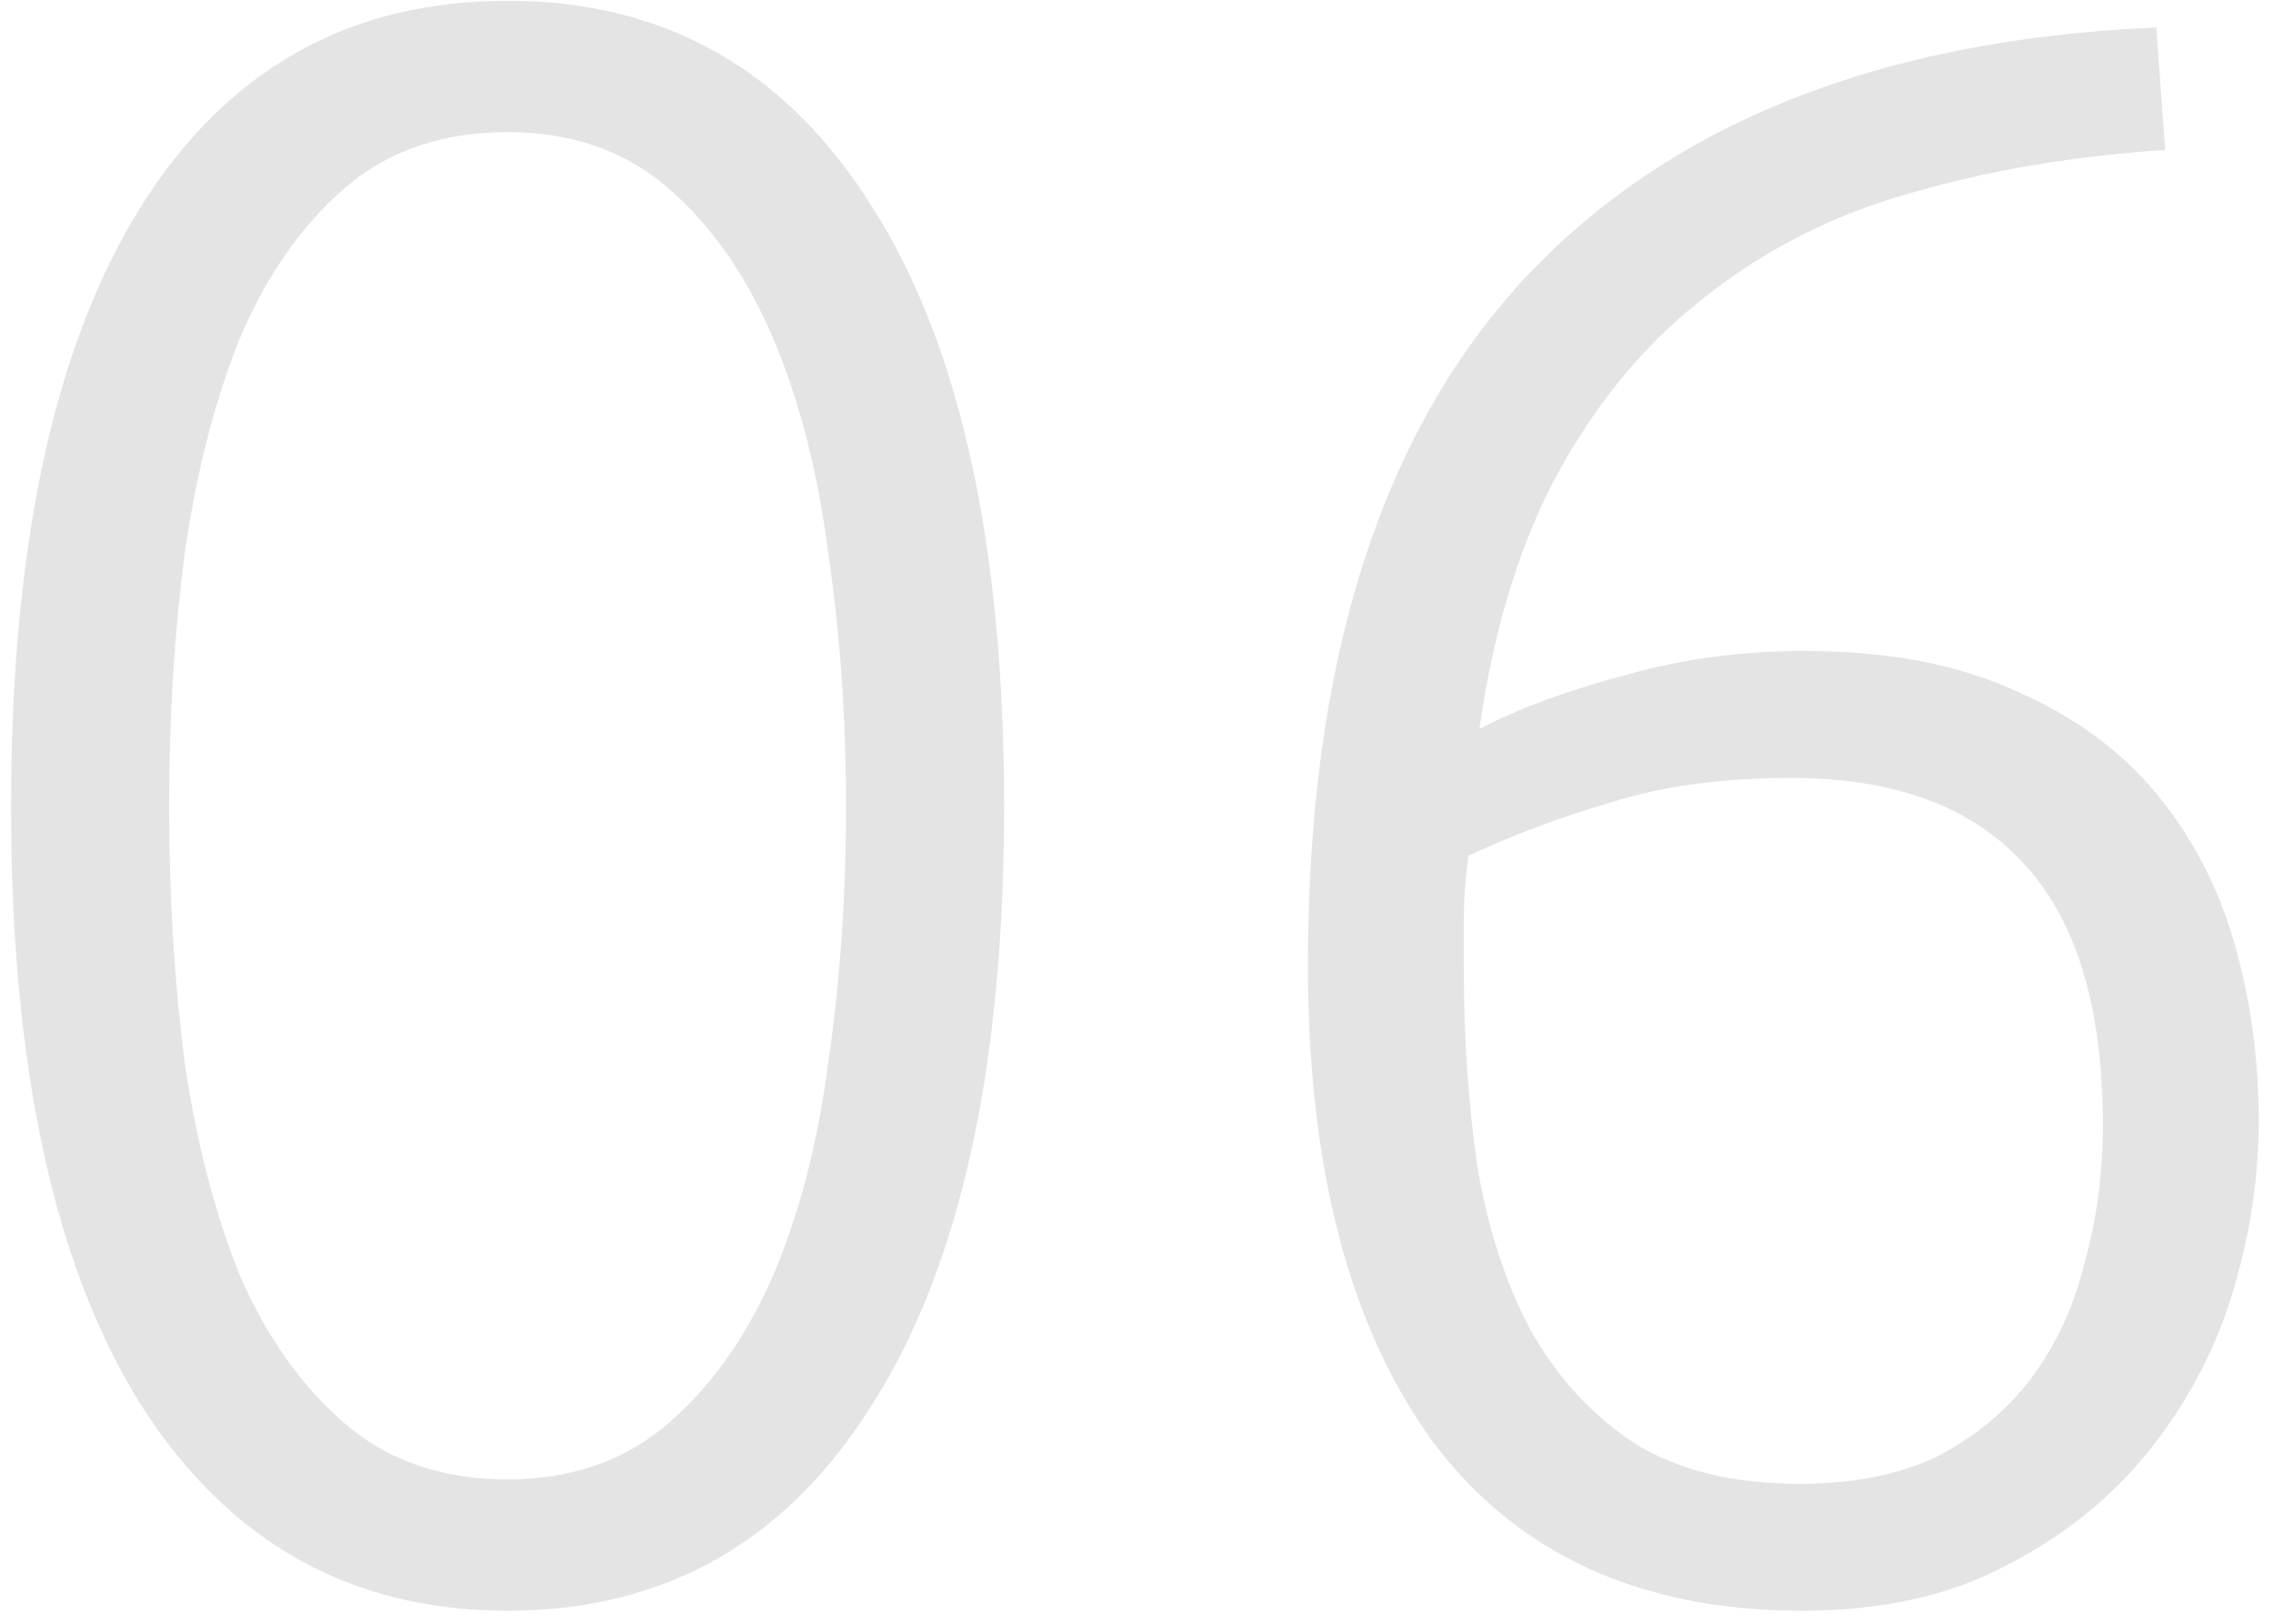 <svg width="49" height="35" viewBox="0 0 49 35" fill="none" xmlns="http://www.w3.org/2000/svg">
<path d="M0.238 17.392C0.238 11.76 1.166 7.456 3.022 4.48C4.878 1.504 7.518 0.016 10.942 0.016C14.334 0.016 16.958 1.504 18.814 4.48C20.702 7.456 21.646 11.76 21.646 17.392C21.646 22.992 20.702 27.28 18.814 30.256C16.958 33.232 14.334 34.72 10.942 34.72C7.55 34.72 4.91 33.232 3.022 30.256C1.166 27.28 0.238 22.992 0.238 17.392ZM18.238 17.392C18.238 15.472 18.11 13.648 17.854 11.92C17.63 10.16 17.23 8.608 16.654 7.264C16.078 5.92 15.326 4.848 14.398 4.048C13.47 3.248 12.318 2.848 10.942 2.848C9.534 2.848 8.366 3.248 7.438 4.048C6.51 4.848 5.758 5.92 5.182 7.264C4.638 8.608 4.238 10.16 3.982 11.92C3.758 13.648 3.646 15.472 3.646 17.392C3.646 19.312 3.758 21.152 3.982 22.912C4.238 24.64 4.638 26.176 5.182 27.52C5.758 28.832 6.51 29.888 7.438 30.688C8.366 31.488 9.534 31.888 10.942 31.888C12.318 31.888 13.47 31.488 14.398 30.688C15.326 29.888 16.078 28.832 16.654 27.52C17.23 26.176 17.63 24.64 17.854 22.912C18.11 21.152 18.238 19.312 18.238 17.392ZM28.196 20.8C28.196 14.304 29.748 9.376 32.852 6.016C35.988 2.656 40.532 0.848 46.484 0.592L46.676 3.232C44.724 3.36 42.916 3.664 41.252 4.144C39.62 4.592 38.164 5.312 36.884 6.304C35.604 7.264 34.532 8.512 33.668 10.048C32.804 11.584 32.212 13.472 31.892 15.712C32.756 15.264 33.796 14.88 35.012 14.56C36.228 14.208 37.524 14.032 38.9 14.032C40.692 14.032 42.212 14.32 43.46 14.896C44.708 15.44 45.716 16.176 46.484 17.104C47.252 18.032 47.812 19.104 48.164 20.32C48.516 21.536 48.692 22.816 48.692 24.16C48.692 25.408 48.5 26.656 48.116 27.904C47.732 29.152 47.124 30.288 46.292 31.312C45.492 32.304 44.468 33.12 43.22 33.76C42.004 34.4 40.548 34.72 38.852 34.72C35.364 34.72 32.708 33.504 30.884 31.072C29.092 28.608 28.196 25.184 28.196 20.8ZM38.612 16.768C37.14 16.768 35.844 16.944 34.724 17.296C33.636 17.616 32.612 18 31.652 18.448C31.588 18.992 31.556 19.424 31.556 19.744C31.556 20.032 31.556 20.4 31.556 20.848C31.556 22.352 31.652 23.776 31.844 25.12C32.068 26.464 32.452 27.648 32.996 28.672C33.572 29.696 34.324 30.512 35.252 31.12C36.18 31.696 37.364 31.984 38.804 31.984C39.988 31.984 40.996 31.776 41.828 31.36C42.66 30.912 43.332 30.336 43.844 29.632C44.356 28.928 44.724 28.112 44.948 27.184C45.204 26.256 45.332 25.28 45.332 24.256C45.332 21.696 44.756 19.808 43.604 18.592C42.484 17.376 40.82 16.768 38.612 16.768Z" fill="#E4E4E4"/>
</svg>

